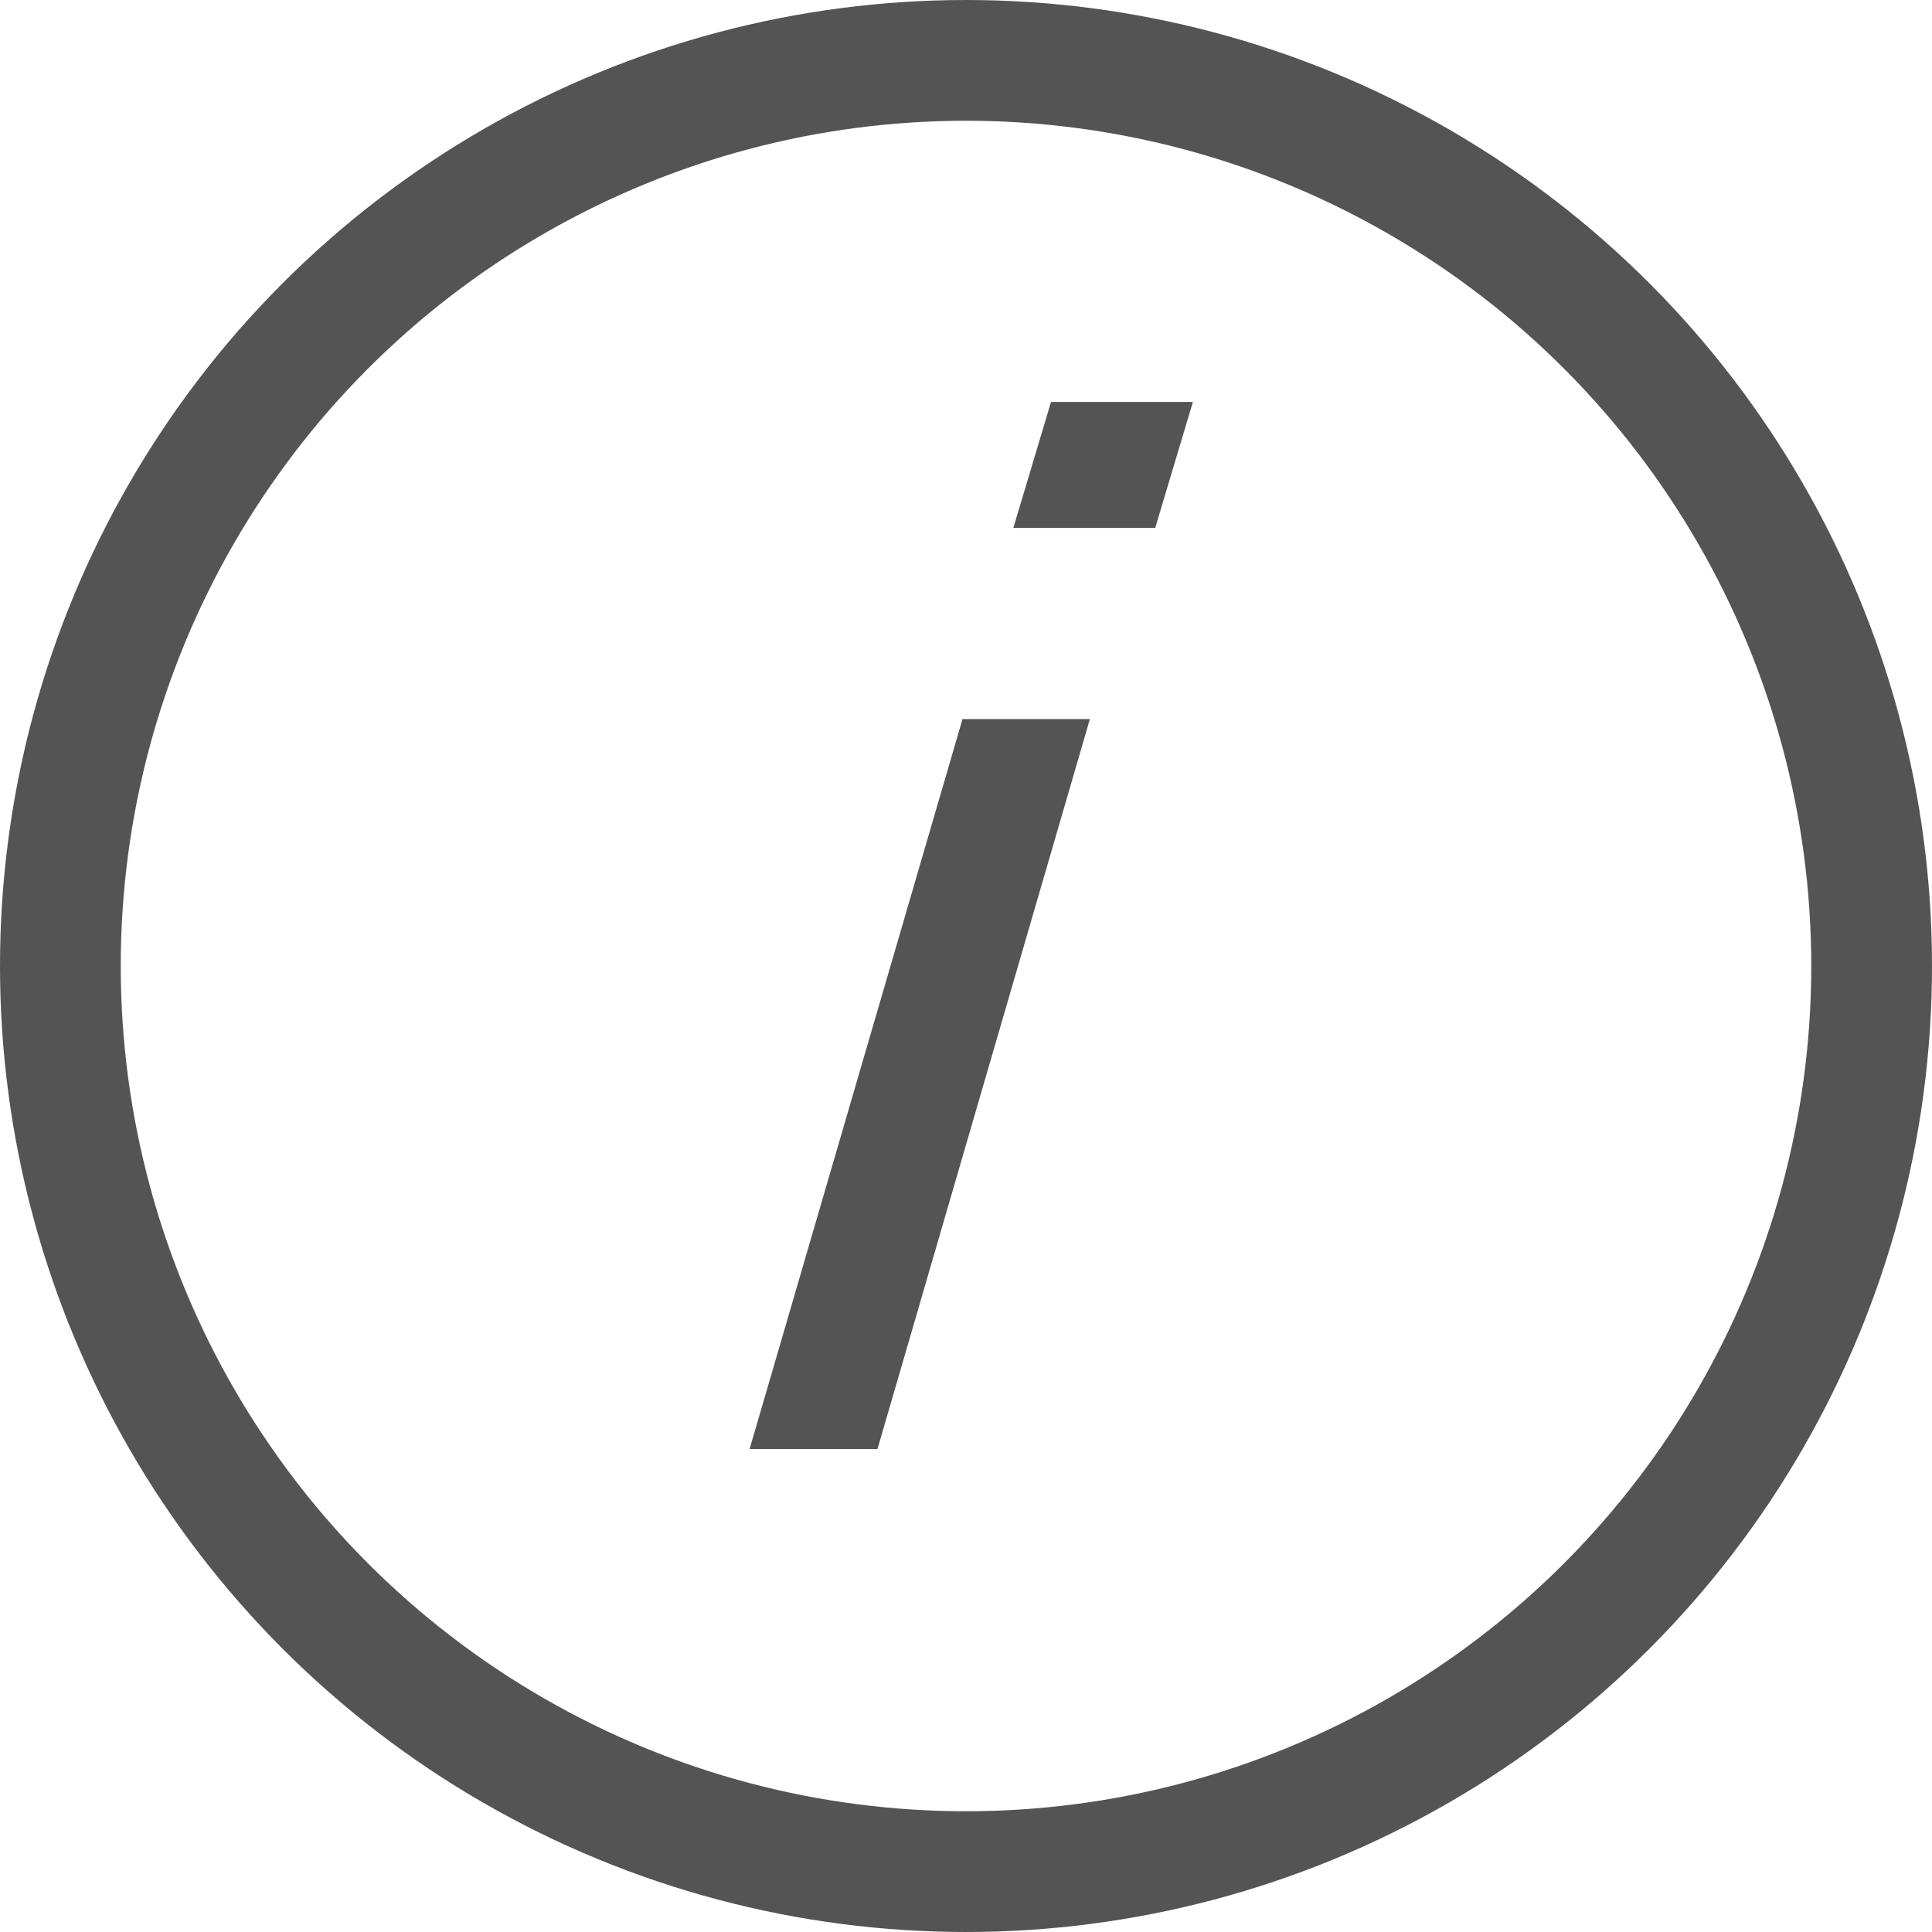 <svg xmlns="http://www.w3.org/2000/svg" width="16" height="16" viewBox="0 0 16 16">
    <defs>
        <style>
            .prefix__cls-3{isolation:isolate}
        </style>
    </defs>
    <g id="prefix__sps_information_icon_grey" transform="translate(-210.392 -388)">
        <g id="prefix__Ellipse_148-2" fill="none" data-name="Ellipse 148-2">
            <circle id="prefix__Ellipse_631" cx="8" cy="8" r="8" data-name="Ellipse 631" transform="translate(210.392 388)"/>
            <circle id="prefix__Ellipse_632" cx="7.5" cy="7.5" r="7.5" stroke="#535453" data-name="Ellipse 632" transform="translate(210.892 388.5)"/>
        </g>
        <g id="prefix__i-2" class="prefix__cls-3">
            <g id="prefix__Group_5659" class="prefix__cls-3" data-name="Group 5659">
                <path id="prefix__Path_1861" fill="#535453" d="M217.659 400H216.6l1.763-6.045h1.055zm2.3-7.628h-1.175l.312-1.043h1.175z" data-name="Path 1861"/>
            </g>
        </g>
    </g>
</svg>
